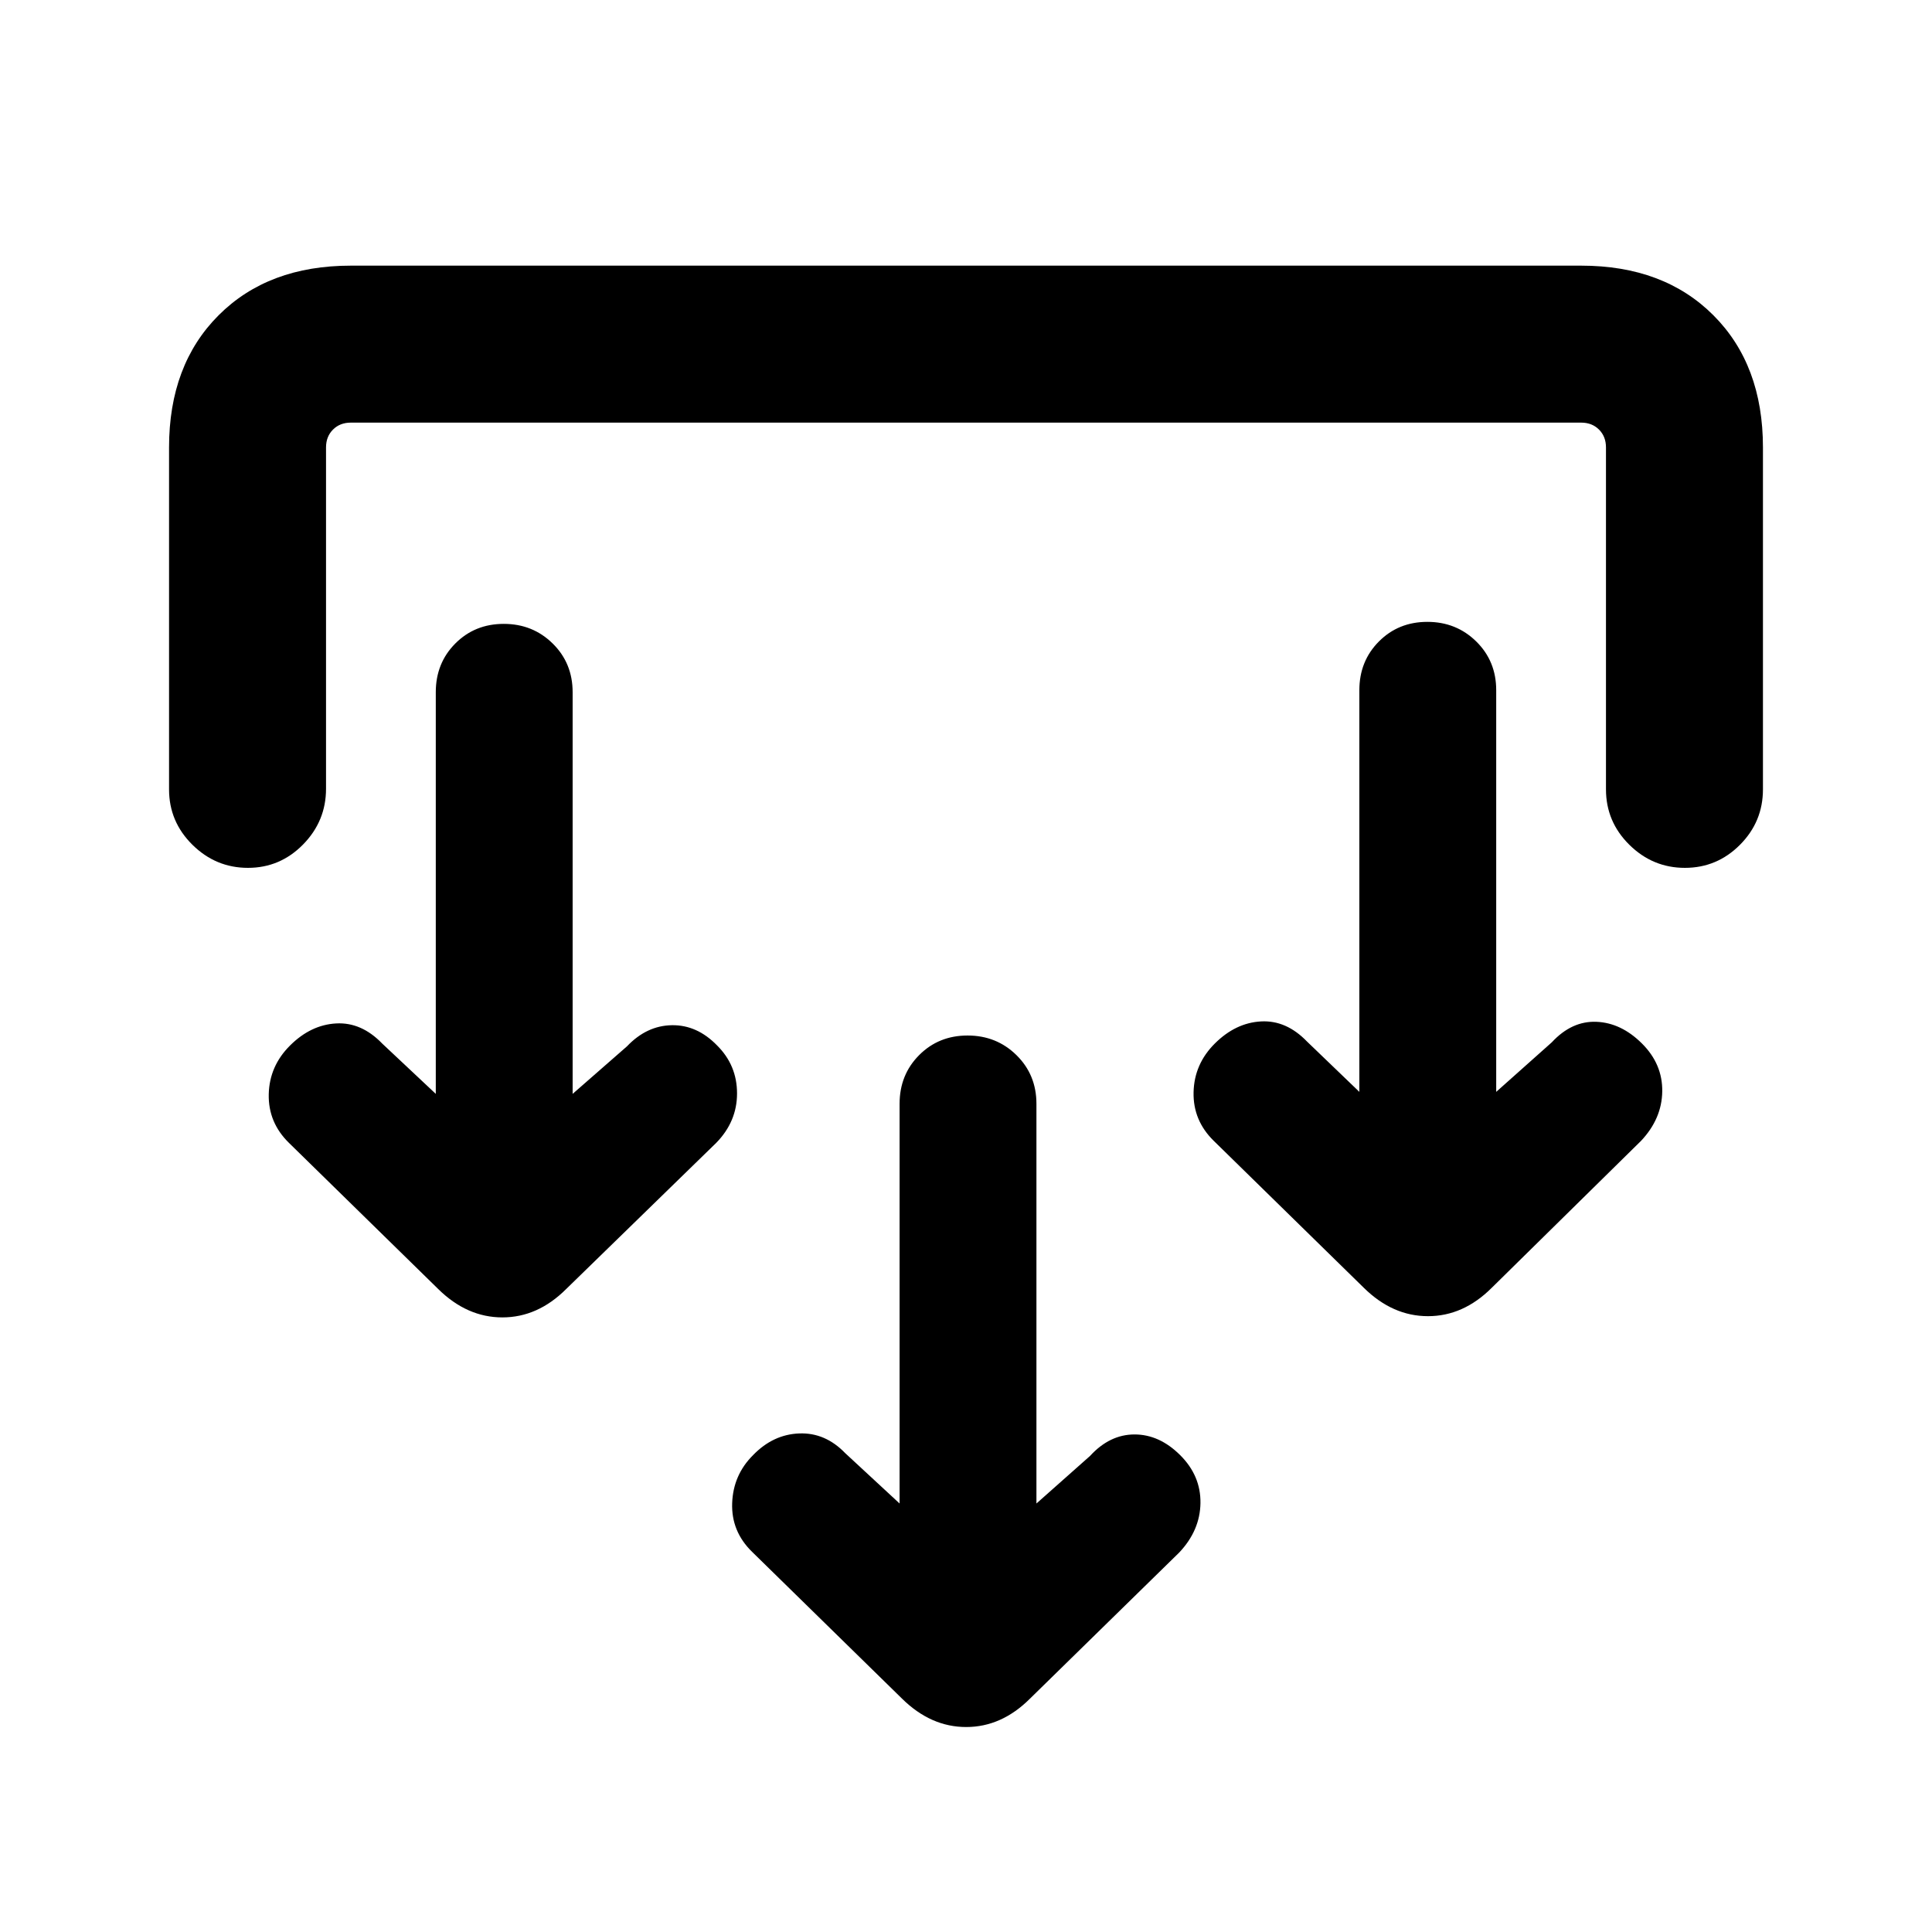 <svg xmlns="http://www.w3.org/2000/svg" height="20" viewBox="0 -960 960 960" width="20"><path d="m515-212.92 26.62-23.62q9.79-10.69 22.12-10.69 12.34 0 22.64 10.24 10.31 10.23 10.12 23.84-.19 13.62-10.56 24.6l-74.19 72.63q-14.11 14.07-31.66 14.07t-31.84-14.07l-74.57-73.01q-10.37-10.15-9.87-24.18t10.42-23.88q9.92-10.24 22.89-10.74 12.96-.5 22.88 9.81l27 25v-198.59q0-14.45 9.71-24.2 9.7-9.75 24.08-9.75 14.38 0 24.29 9.75 9.92 9.75 9.92 24.2v198.59ZM284.54-416.46l27-23.62q9.79-10.3 22.32-10.5 12.52-.19 22.45 10.05 9.92 9.85 9.92 23.85 0 14-10.37 24.59l-74.57 72.64q-14.11 14.06-31.66 14.06t-31.84-14.06l-74.19-72.64q-10.37-10.14-10.06-24.17.31-14.04 10.62-24.27 10.3-10.24 22.88-10.93 12.58-.69 22.88 10l26.62 25v-199.59q0-14.45 9.7-24.2 9.71-9.75 24.09-9.75 14.38 0 24.29 9.75 9.92 9.75 9.92 24.2v199.59Zm458.92-1 27.62-24.62q9.92-10.69 22.19-10.19 12.27.5 22.57 10.74 10.31 10.23 10.12 23.85-.19 13.61-10.56 24.59l-74.19 73.02Q727.1-306 709.55-306t-31.84-14.07l-74.57-73.02q-10.37-10.14-10.06-24.17.31-14.04 10.61-24.27 10.31-10.24 22.89-10.93 12.57-.69 22.88 10l26 25v-199.59q0-14.45 9.71-24.2 9.7-9.75 24.08-9.75 14.38 0 24.3 9.75 9.91 9.75 9.91 24.2v199.59ZM84-737.69q0-41.03 24.64-65.67T174.31-828h611.38q41.03 0 65.67 24.64T876-737.69v169.92q0 16.07-11.41 27.54-11.4 11.46-27.38 11.46-15.98 0-27.59-11.46Q798-551.7 798-567.77v-169.92q0-5.39-3.46-8.85t-8.85-3.46H174.31q-5.39 0-8.85 3.46t-3.46 8.85v169.64q0 16.05-11.4 27.67-11.41 11.61-27.39 11.61t-27.59-11.46Q84-551.7 84-567.77v-169.92Z"/></svg>